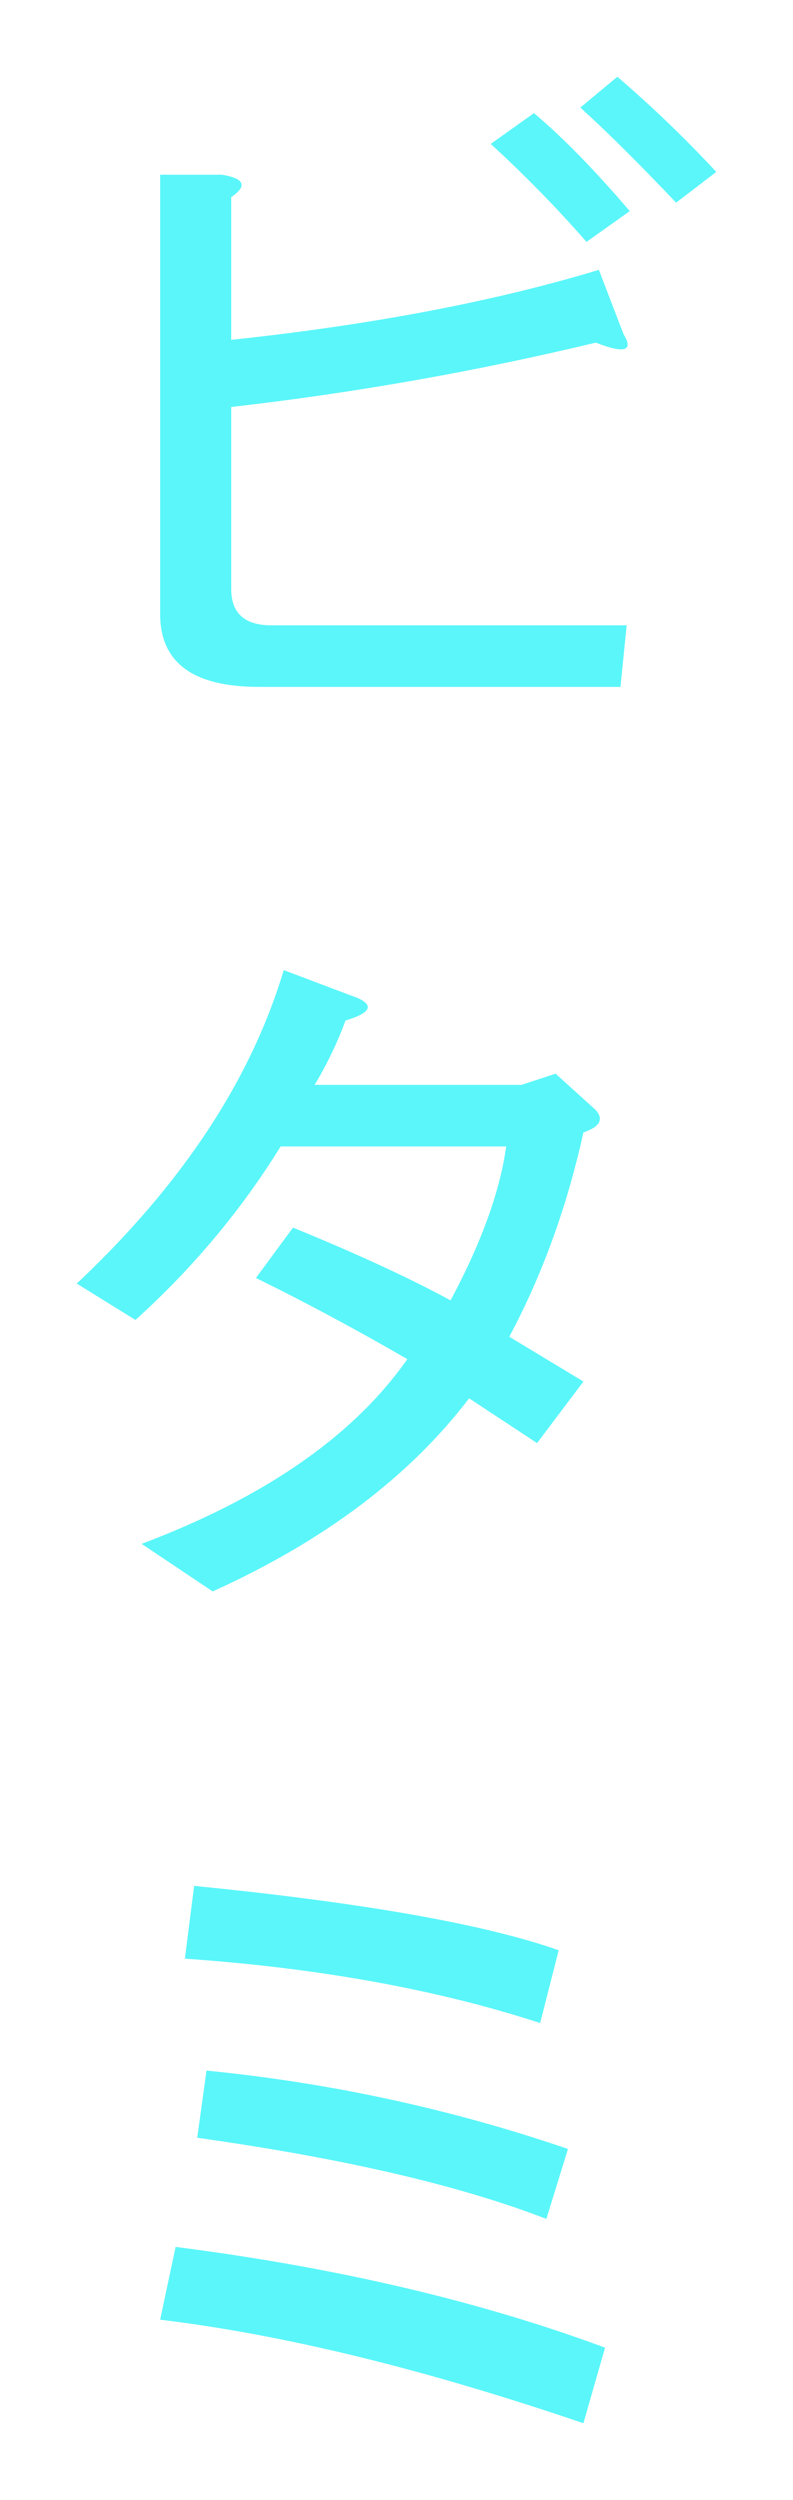 <svg width="310" height="977" viewBox="0 0 310 977" version="1.1" xmlns="http://www.w3.org/2000/svg" xmlns:xlink="http://www.w3.org/1999/xlink">
<title>&#227;&#131;&#147;&#227;&#130;&#191;&#227;&#131;&#159;2 2</title>
<desc>Created using Figma</desc>
<g id="Canvas" transform="translate(-1761 -1515)">
<g id="&#227;&#131;&#147;&#227;&#130;&#191;&#227;&#131;&#159;2 2">
<g id="&#227;&#131;&#147;&#227;&#130;&#191;&#227;&#131;&#159;" filter="url(#filter0_d)">
<use xlink:href="#path0_fill" transform="translate(1791 1545)" fill="#14F3F9" fill-opacity="0.7"/>
</g>
</g>
</g>
<defs>
<filter id="filter0_d" filterUnits="userSpaceOnUse" x="1761" y="1515" width="310" height="977" color-interpolation-filters="sRGB">
<feFlood flood-opacity="0" result="BackgroundImageFix"/>
<feColorMatrix in="SourceAlpha" type="matrix" values="0 0 0 0 0 0 0 0 0 0 0 0 0 0 0 0 0 0 255 0"/>
<feOffset dx="0" dy="0"/>
<feGaussianBlur stdDeviation="15"/>
<feColorMatrix type="matrix" values="0 0 0 0 0.078 0 0 0 0 0.953 0 0 0 0 0.976 0 0 0 0.8 0"/>
<feBlend mode="normal" in2="BackgroundImageFix" result="effect1_dropShadow"/>
<feBlend mode="normal" in="SourceGraphic" in2="effect1_dropShadow" result="shape"/>
</filter>
<path id="path0_fill" fill-rule="evenodd" d="M 204.107 75.465C 163.043 87.873 115.136 96.987 60.385 102.809L 60.385 47.033C 66.816 42.658 65.608 39.742 56.761 38.284L 32.61 38.284L 32.61 210.002C 32.61 228.972 45.492 238.452 71.257 238.44L 212.56 238.44L 214.976 214.378L 76.091 214.378C 65.62 214.378 60.385 209.636 60.385 200.154L 60.385 129.06C 108.454 123.554 156.065 115.15 202.899 103.903C 214.163 108.278 217.787 107.184 213.768 100.622L 204.107 75.465ZM 216.183 52.496C 202.483 36.466 190.003 23.706 178.744 14.215L 161.836 26.247C 175.078 38.379 187.576 51.159 199.275 64.529L 216.183 52.496ZM 234.3 49.215L 250 37.184C 237.901 24.14 224.998 11.726 211.353 1.54876e-08L 196.86 12.029C 207.313 21.511 219.793 33.906 234.3 49.213L 234.3 49.215ZM 105.072 368.808C 114.734 365.903 116.345 362.987 109.904 360.059L 80.914 349.121C 68.029 392.156 41.057 432.989 8.86924e-07 471.621L 22.947 485.839C 45.24 465.721 64.344 442.9 79.712 418.028L 167.876 418.028C 165.461 435.528 158.215 455.58 146.137 478.183C 130.02 469.433 109.489 459.955 84.543 449.746L 70.049 469.433C 89.372 478.916 109.098 489.489 129.228 501.152C 108.28 531.059 73.659 555.121 25.363 573.339L 53.14 591.931C 96.618 572.244 130.032 547.087 153.382 516.462L 179.951 533.961L 198.068 509.899L 169.082 492.399C 181.953 468.335 191.615 441.721 198.068 412.555C 204.499 410.368 206.109 407.451 202.899 403.805L 187.192 389.587L 173.915 393.961L 92.996 393.961C 97.836 385.917 101.878 377.498 105.072 368.805L 105.072 368.808ZM 192.029 809.807C 146.544 794.238 99.065 783.947 50.725 779.182L 47.101 805.433C 104.261 813.465 149.752 824.038 183.575 837.151L 192.029 809.807ZM 206.522 887.463C 157.402 869.245 101.443 856.12 38.647 848.089L 32.608 876.527C 80.918 882.371 136.071 895.862 198.068 917L 206.522 887.463ZM 45.894 707.001L 42.271 735.438C 94.599 739.097 140.894 747.482 181.154 760.595L 188.399 732.157C 159.419 721.951 111.917 713.566 45.894 707.001Z"/>
</defs>
</svg>
